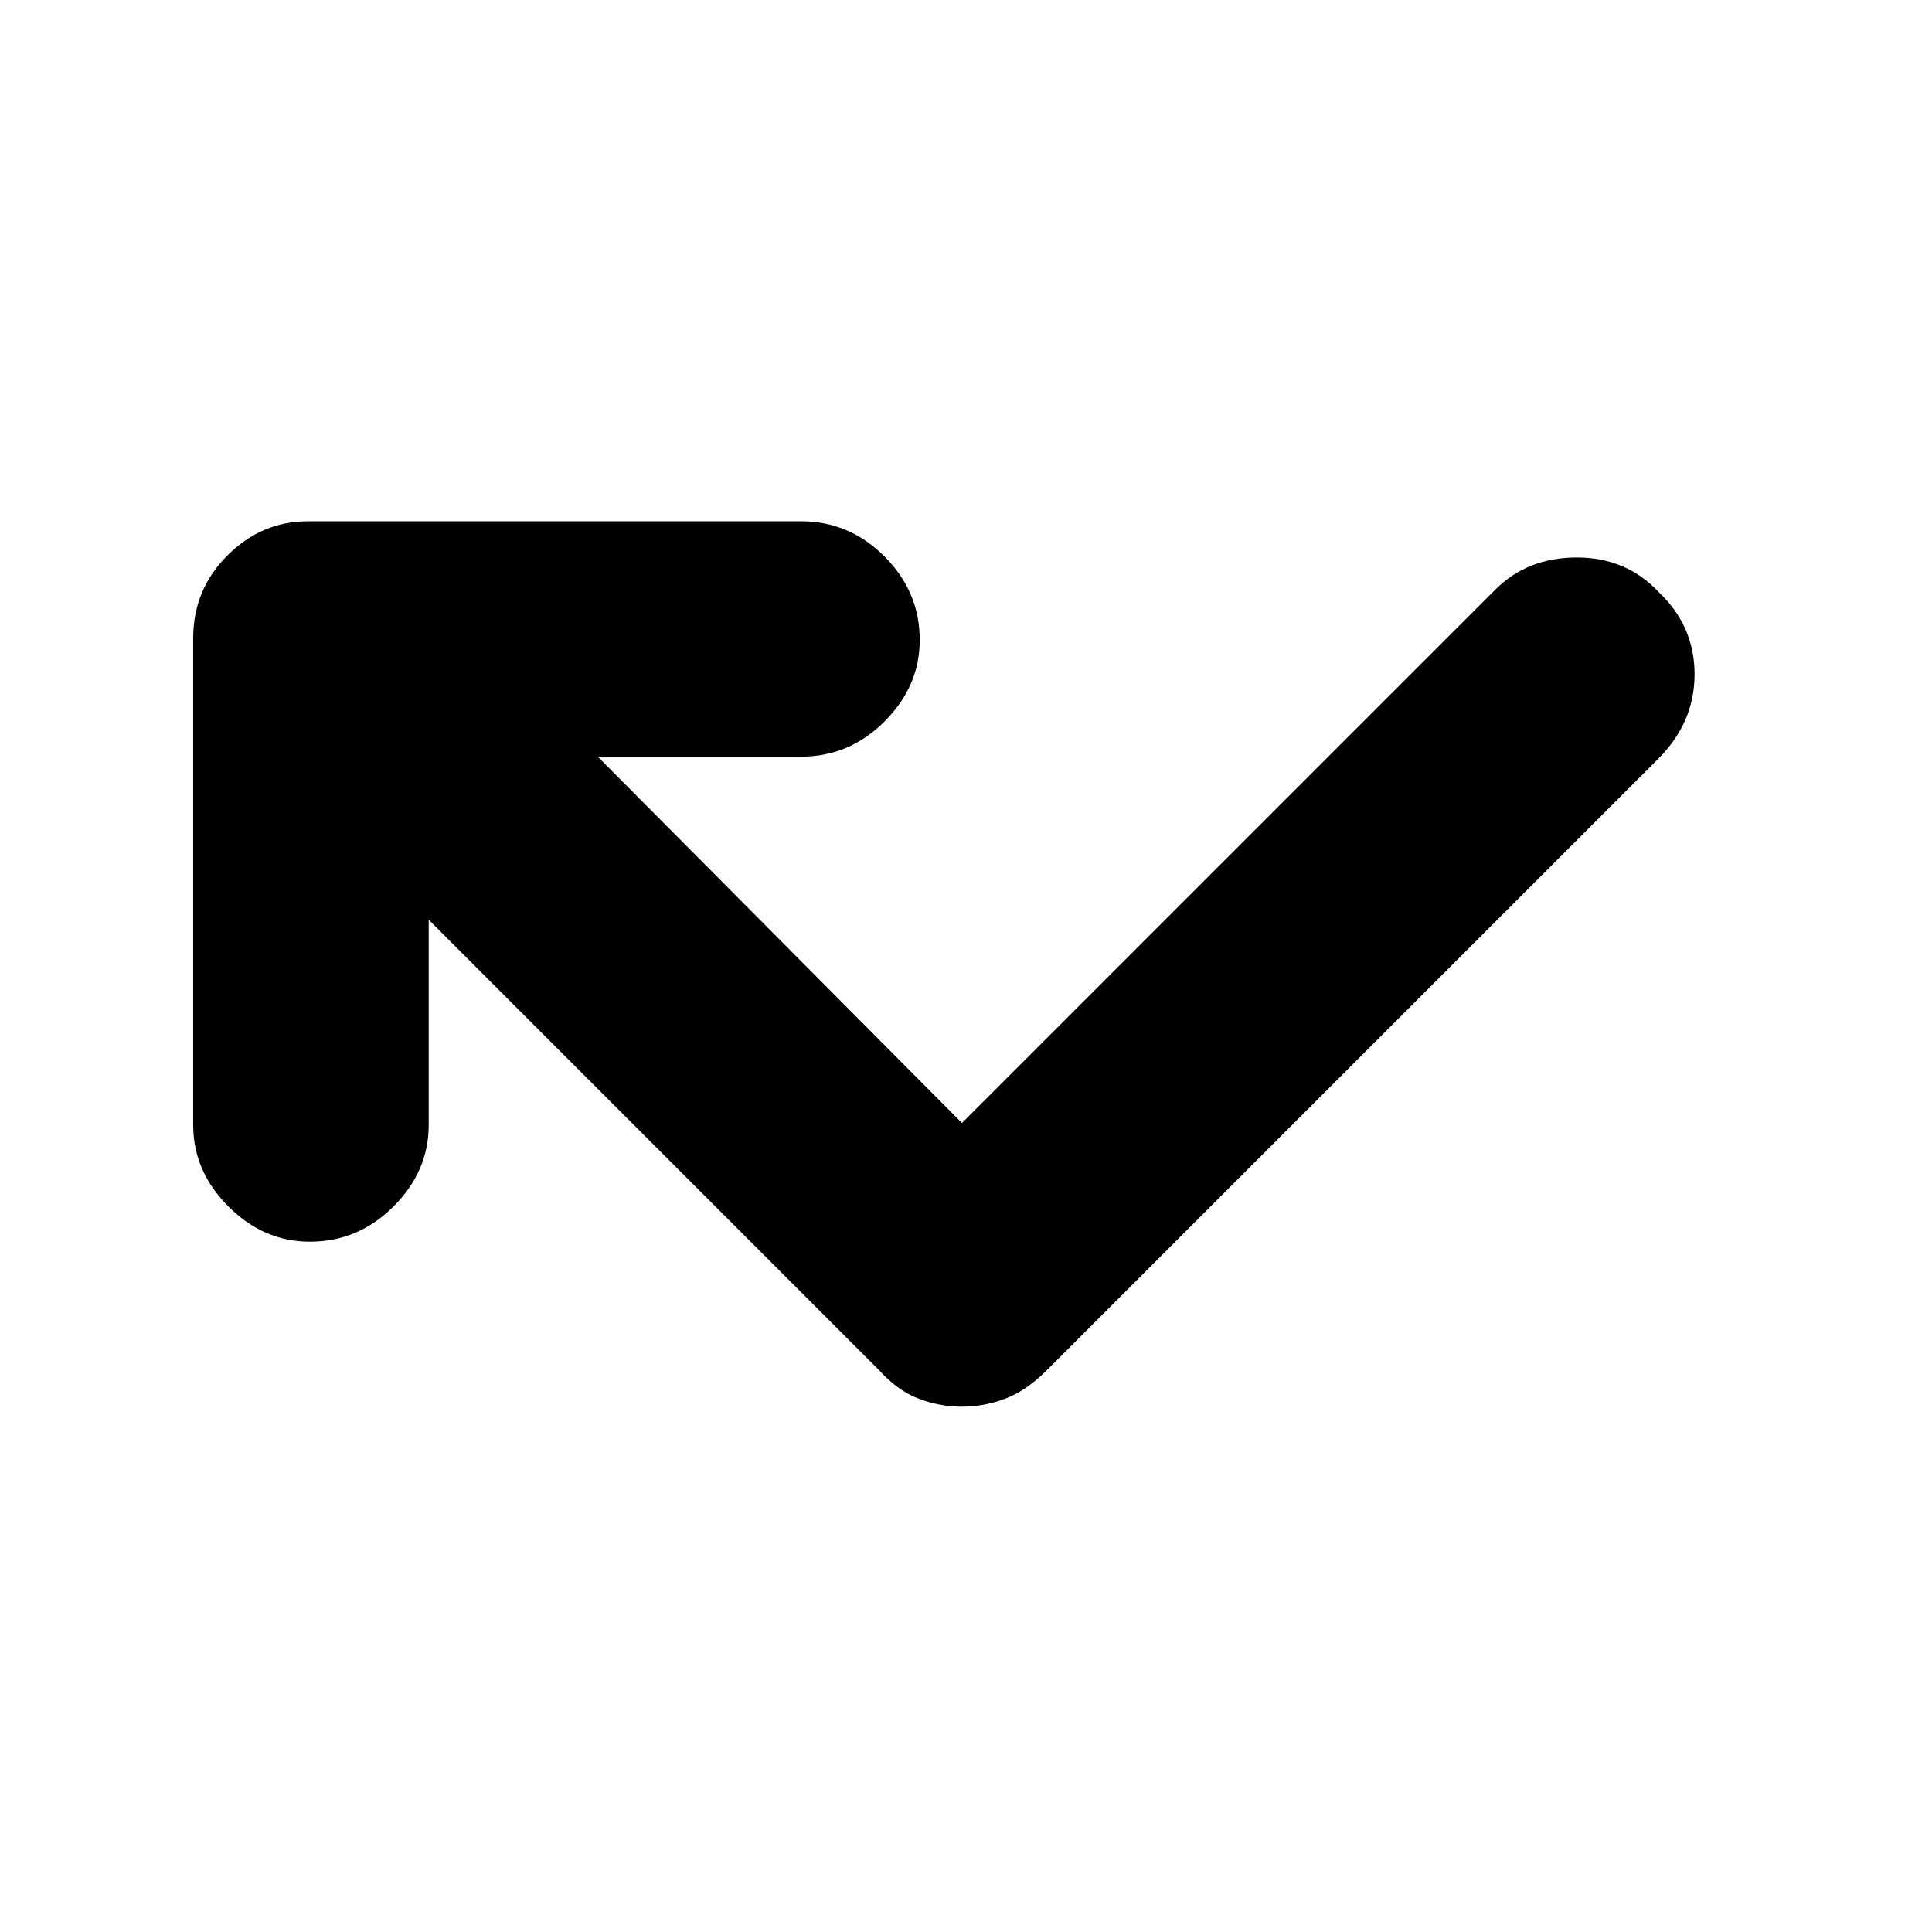 <svg xmlns="http://www.w3.org/2000/svg" height="20" width="20"><path d="M9.958 14.562q-.229 0-.448-.083-.218-.083-.406-.291L4.438 9.521v2.125q0 .479-.365.844-.365.364-.865.364-.479 0-.843-.364Q2 12.125 2 11.646V6.604q0-.5.354-.854t.834-.354h5.104q.5 0 .864.364.365.365.365.865 0 .479-.365.844-.364.364-.864.364H6.188l3.77 3.792 5.521-5.521q.333-.333.844-.333.51 0 .844.354.375.354.375.854t-.375.875l-6.334 6.334q-.208.208-.427.291-.218.083-.448.083Z"/></svg>